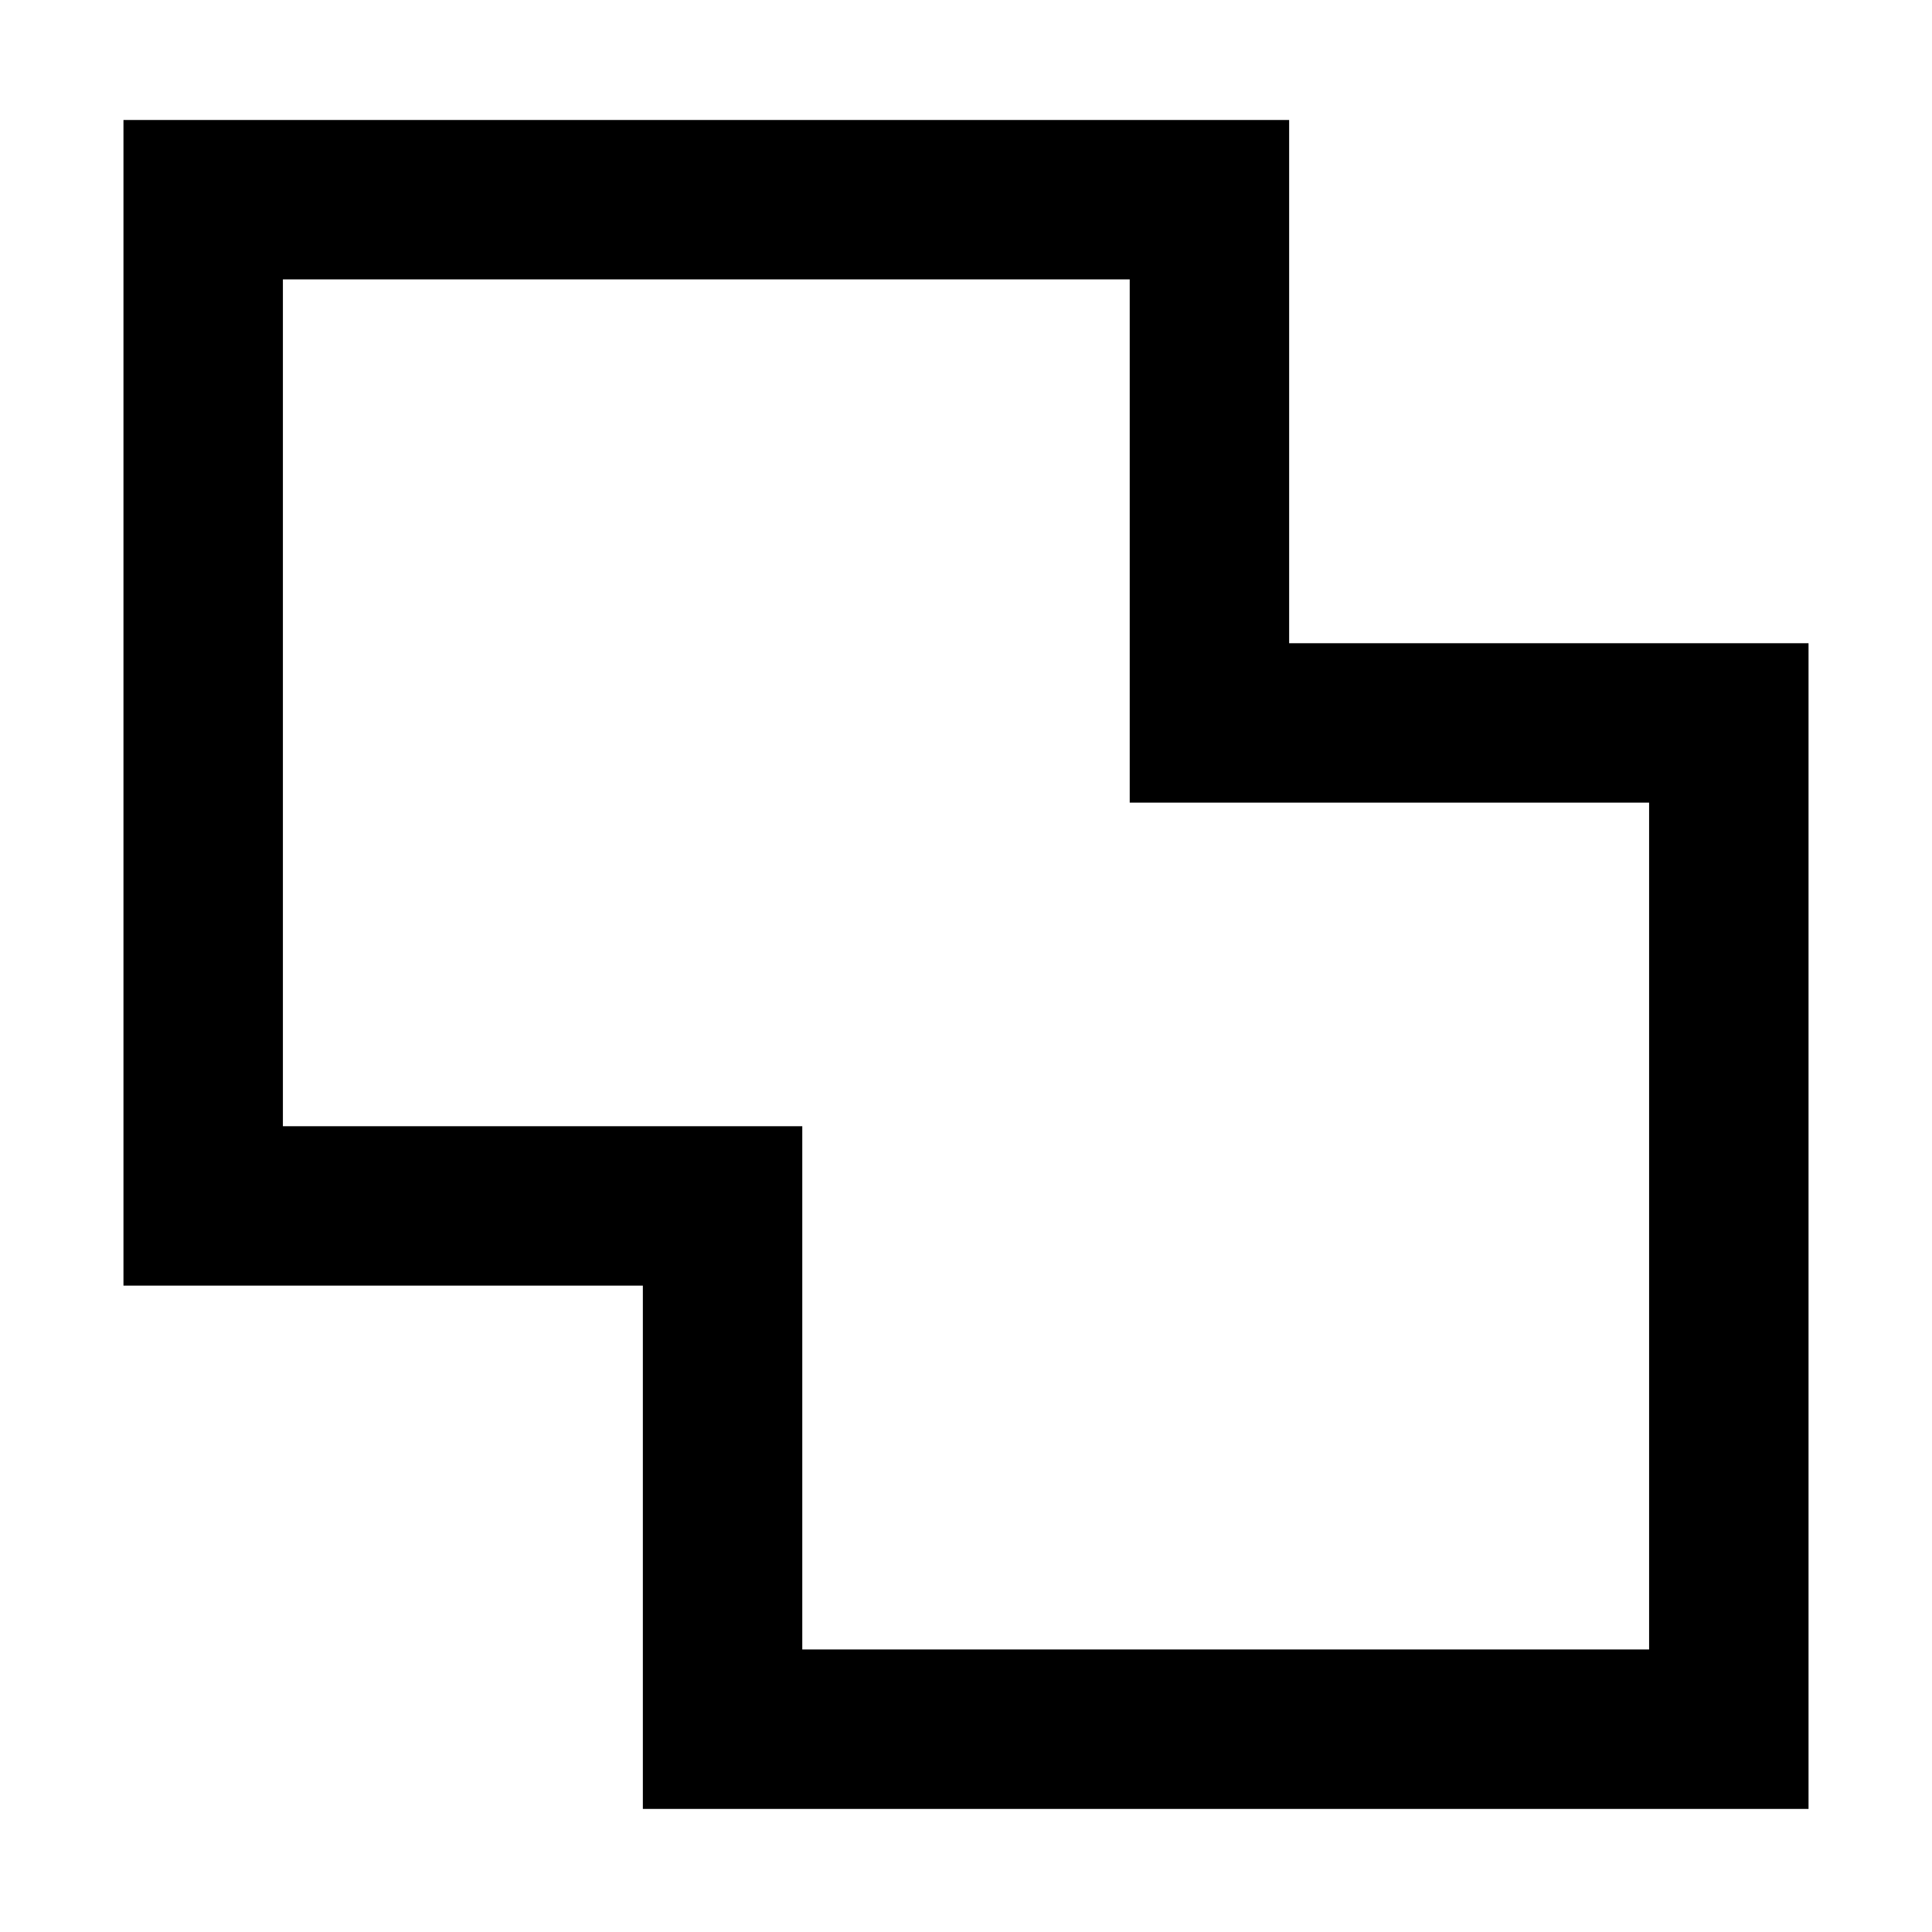 <svg xmlns="http://www.w3.org/2000/svg" height="48" viewBox="0 -960 960 960" width="48"><path d="M319.43-61.17v-260H61.35v-579.22h579.22v260h258.08v579.22H319.43Zm79.22-79.22h420.78v-420.78H561.35v-260H140.57v420.78h258.08v260ZM480-480.43Z"/></svg>